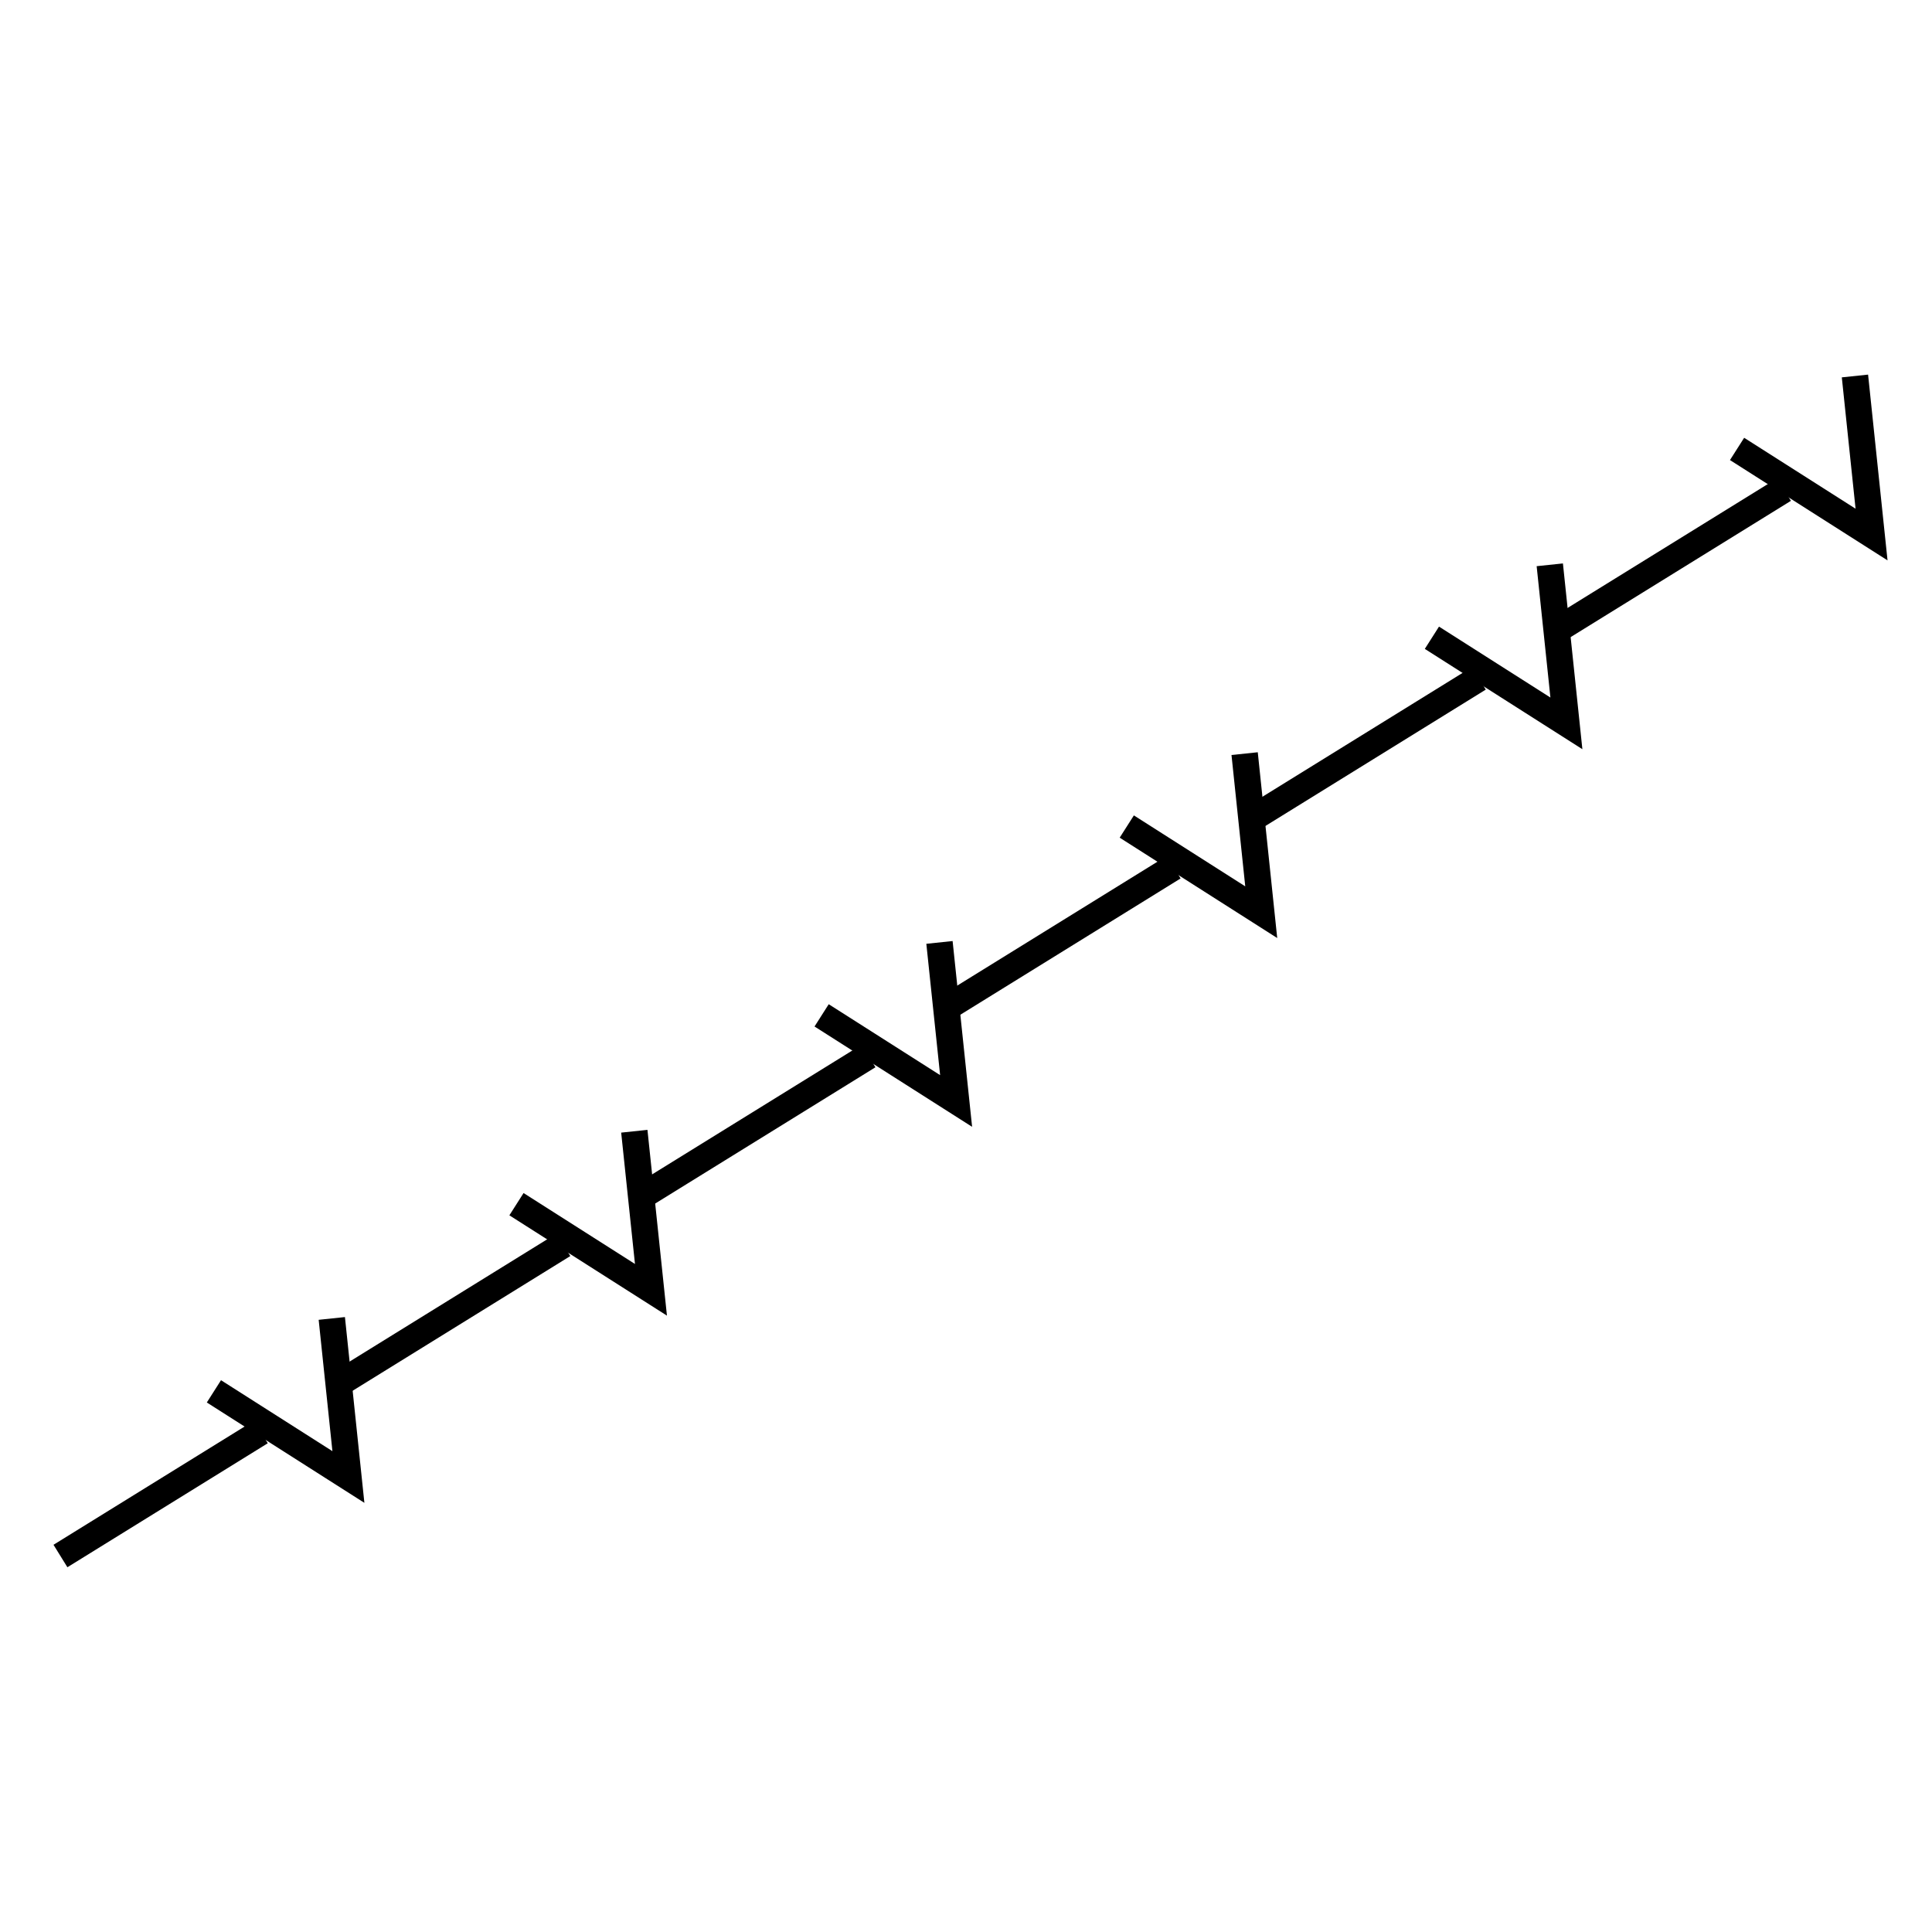 <svg xmlns="http://www.w3.org/2000/svg" viewBox="0 0 512 512"><defs><style>.cls-1,.cls-2{fill:none;}.cls-1{stroke:#000;stroke-miterlimit:10;stroke-width:7px;}</style></defs><g id="Layer_2" data-name="Layer 2"><g id="WA-DPXSQ---L---"><line class="cls-1" x1="16.02" y1="412.36" x2="69.12" y2="379.5"/><polyline class="cls-1" points="87.93 349.4 92.33 391.42 56.69 368.72"/><line class="cls-1" x1="89.75" y1="366.74" x2="149.3" y2="329.89"/><polyline class="cls-1" points="168.1 299.79 172.51 341.81 136.87 319.12"/><line class="cls-1" x1="170.62" y1="316.7" x2="230.16" y2="279.86"/><polyline class="cls-1" points="248.97 249.75 253.38 291.77 217.74 269.08"/><line class="cls-1" x1="251.48" y1="266.67" x2="311.03" y2="229.82"/><polyline class="cls-1" points="329.84 199.72 334.24 241.74 298.61 219.04"/><line class="cls-1" x1="332.35" y1="216.63" x2="391.9" y2="179.78"/><polyline class="cls-1" points="410.71 149.68 415.11 191.7 379.47 169.01"/><line class="cls-1" x1="413.22" y1="166.59" x2="472.77" y2="129.75"/><polyline class="cls-1" points="491.58 99.64 495.98 141.66 460.34 118.97"/><rect class="cls-2" width="512" height="512"/></g></g></svg>